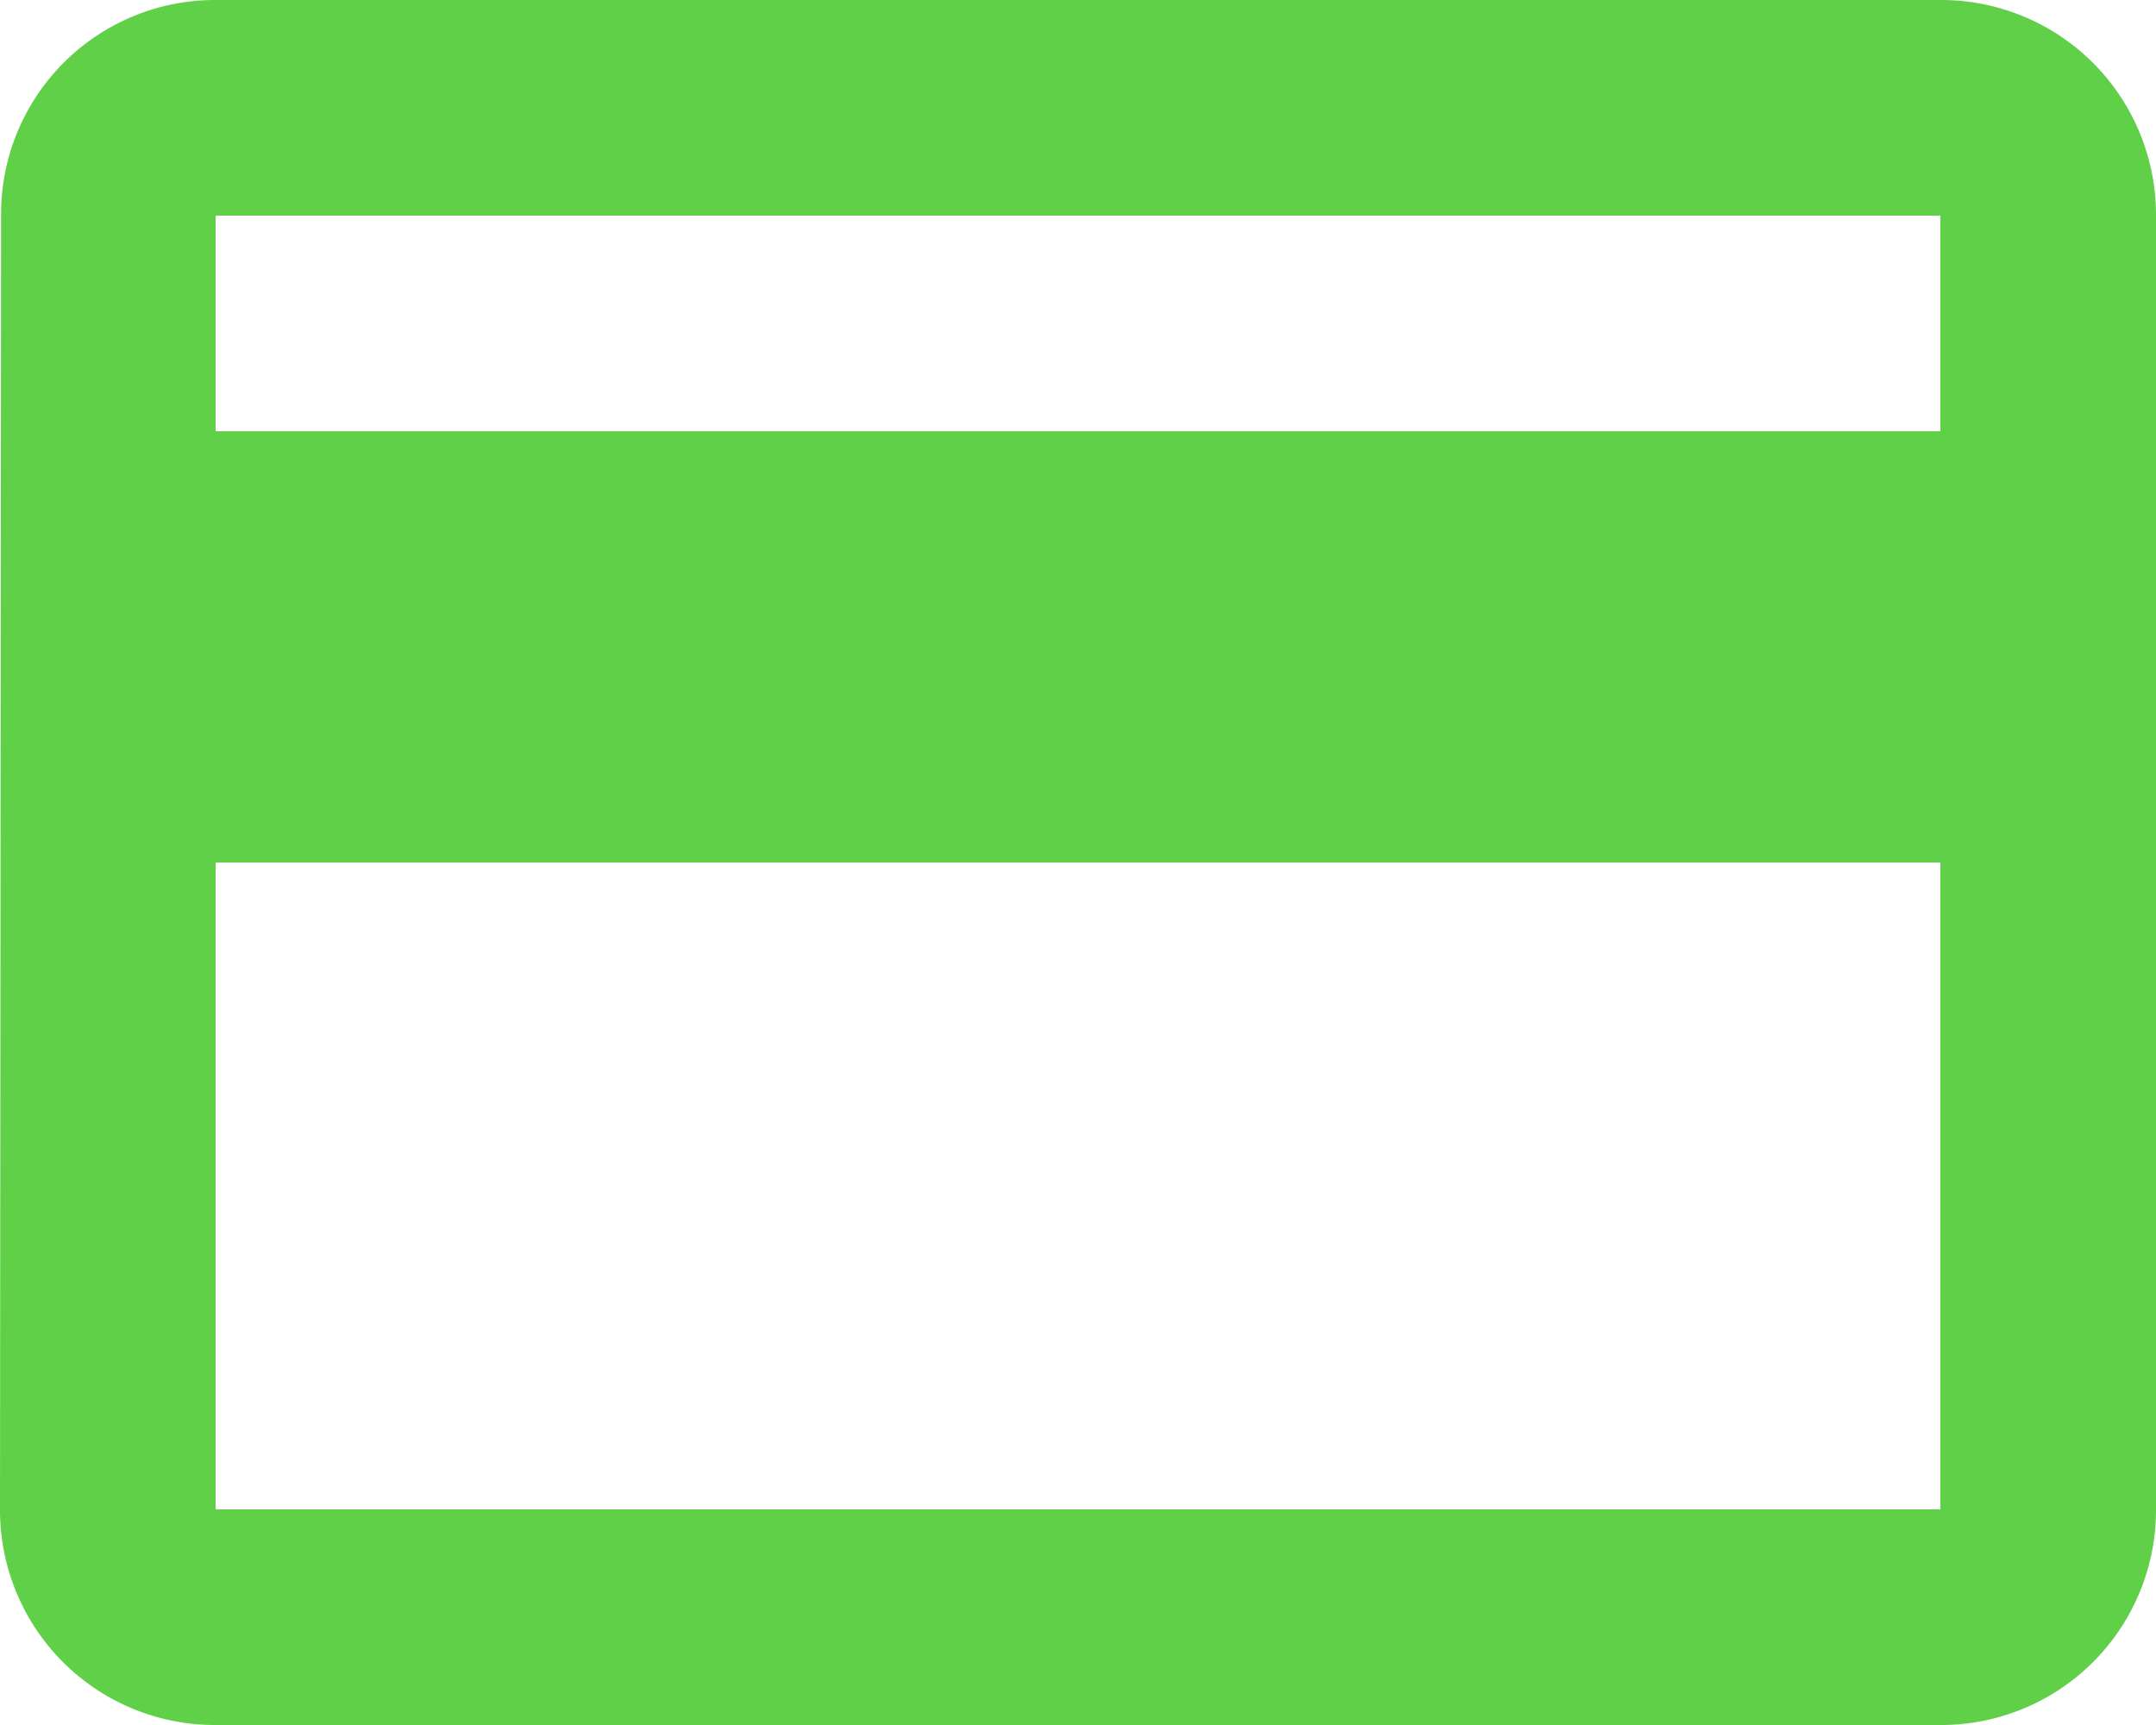 <svg xmlns="http://www.w3.org/2000/svg" width="30" height="24" viewBox="0 0 30 24">
    <path data-name="Icon material-payment" d="M30 6H6a2.977 2.977 0 0 0-2.985 3L3 27a2.99 2.99 0 0 0 3 3h24a2.99 2.99 0 0 0 3-3V9a2.99 2.99 0 0 0-3-3zm0 21H6v-9h24zm0-15H6V9h24z" transform="translate(-3 -6)" style="fill:#60d049"/>
</svg>

